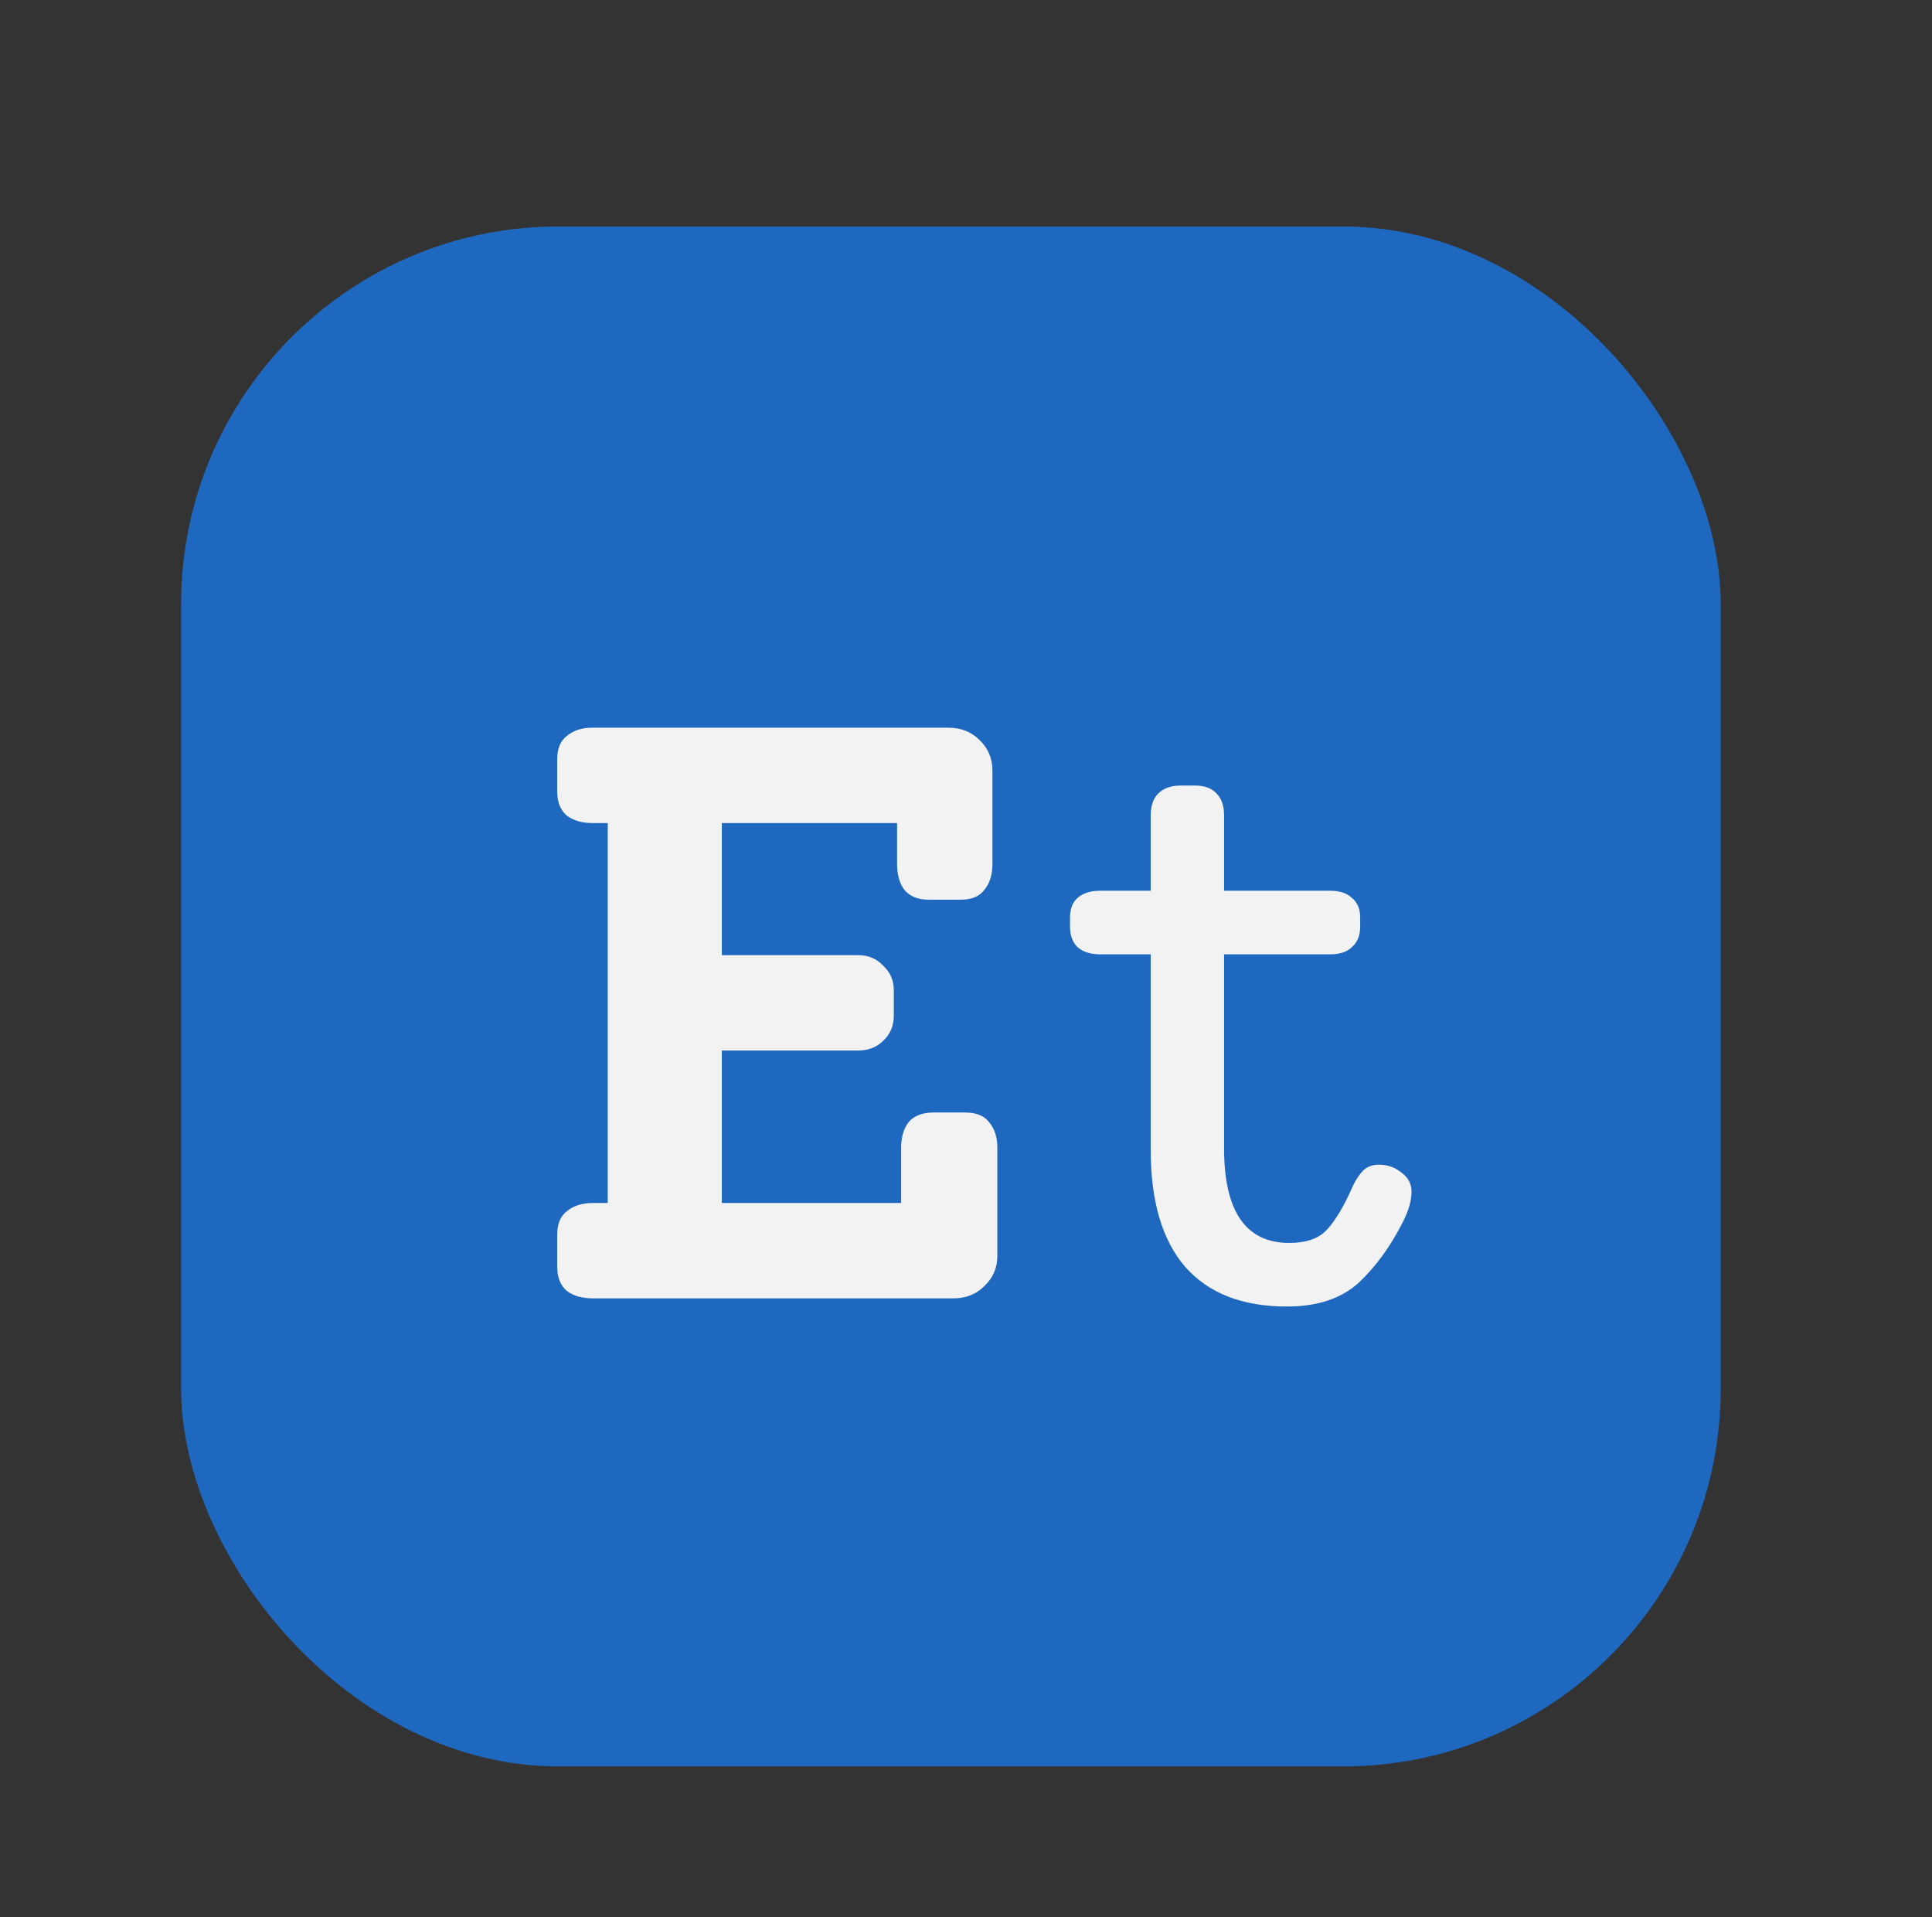 <svg width="128" height="127" viewBox="0 0 128 127" fill="none" xmlns="http://www.w3.org/2000/svg">
<rect x="0" y="0" width="128" height="127" fill="#333333" stroke="none"/>
<rect x="12" y="15" width="102" height="102" rx="25" fill="#1F68BF"/>
<path d="M63.916 73.688C64.672 73.688 65.212 73.904 65.536 74.336C65.896 74.768 66.076 75.326 66.076 76.01V83.192C66.076 83.984 65.788 84.65 65.212 85.19C64.672 85.73 63.988 86 63.16 86H39.292C38.572 86 37.996 85.838 37.564 85.514C37.132 85.154 36.916 84.614 36.916 83.894V81.788C36.916 81.068 37.132 80.546 37.564 80.222C37.996 79.862 38.572 79.682 39.292 79.682H40.264V54.518H39.292C38.572 54.518 37.996 54.356 37.564 54.032C37.132 53.672 36.916 53.132 36.916 52.412V50.306C36.916 49.586 37.132 49.064 37.564 48.74C37.996 48.38 38.554 48.2 39.238 48.2H62.836C63.664 48.2 64.348 48.47 64.888 49.01C65.464 49.55 65.752 50.234 65.752 51.062V57.218C65.752 57.938 65.572 58.514 65.212 58.946C64.888 59.378 64.366 59.594 63.646 59.594H61.54C60.82 59.594 60.28 59.378 59.92 58.946C59.596 58.514 59.434 57.938 59.434 57.218V54.518H47.824V63.266H56.842C57.526 63.266 58.084 63.5 58.516 63.968C58.984 64.4 59.218 64.94 59.218 65.588V67.262C59.218 67.946 58.984 68.504 58.516 68.936C58.084 69.368 57.526 69.584 56.842 69.584H47.824V79.682H59.704V76.01C59.704 75.326 59.866 74.768 60.19 74.336C60.55 73.904 61.108 73.688 61.864 73.688H63.916ZM91.358 77.144C91.934 77.144 92.438 77.324 92.87 77.684C93.302 78.008 93.518 78.422 93.518 78.926C93.518 79.502 93.338 80.15 92.978 80.87C92.15 82.526 91.16 83.894 90.008 84.974C88.856 86.018 87.272 86.54 85.256 86.54C82.304 86.54 80.054 85.658 78.506 83.894C76.994 82.13 76.238 79.556 76.238 76.172V63.212H72.89C72.242 63.212 71.738 63.05 71.378 62.726C71.054 62.402 70.892 61.952 70.892 61.376V60.782C70.892 60.206 71.054 59.774 71.378 59.486C71.738 59.162 72.242 59 72.89 59H76.238V54.032C76.238 53.384 76.4 52.898 76.724 52.574C77.084 52.214 77.57 52.034 78.182 52.034H79.208C79.82 52.034 80.288 52.214 80.612 52.574C80.936 52.898 81.098 53.384 81.098 54.032V59H88.118C88.766 59 89.252 59.162 89.576 59.486C89.936 59.774 90.116 60.206 90.116 60.782V61.376C90.116 61.952 89.936 62.402 89.576 62.726C89.252 63.05 88.766 63.212 88.118 63.212H81.098V76.064C81.098 80.24 82.538 82.328 85.418 82.328C86.534 82.328 87.362 82.04 87.902 81.464C88.478 80.852 89.072 79.844 89.684 78.44C89.936 77.972 90.17 77.648 90.386 77.468C90.638 77.252 90.962 77.144 91.358 77.144Z" fill="#F2F2F2"/>
</svg>

